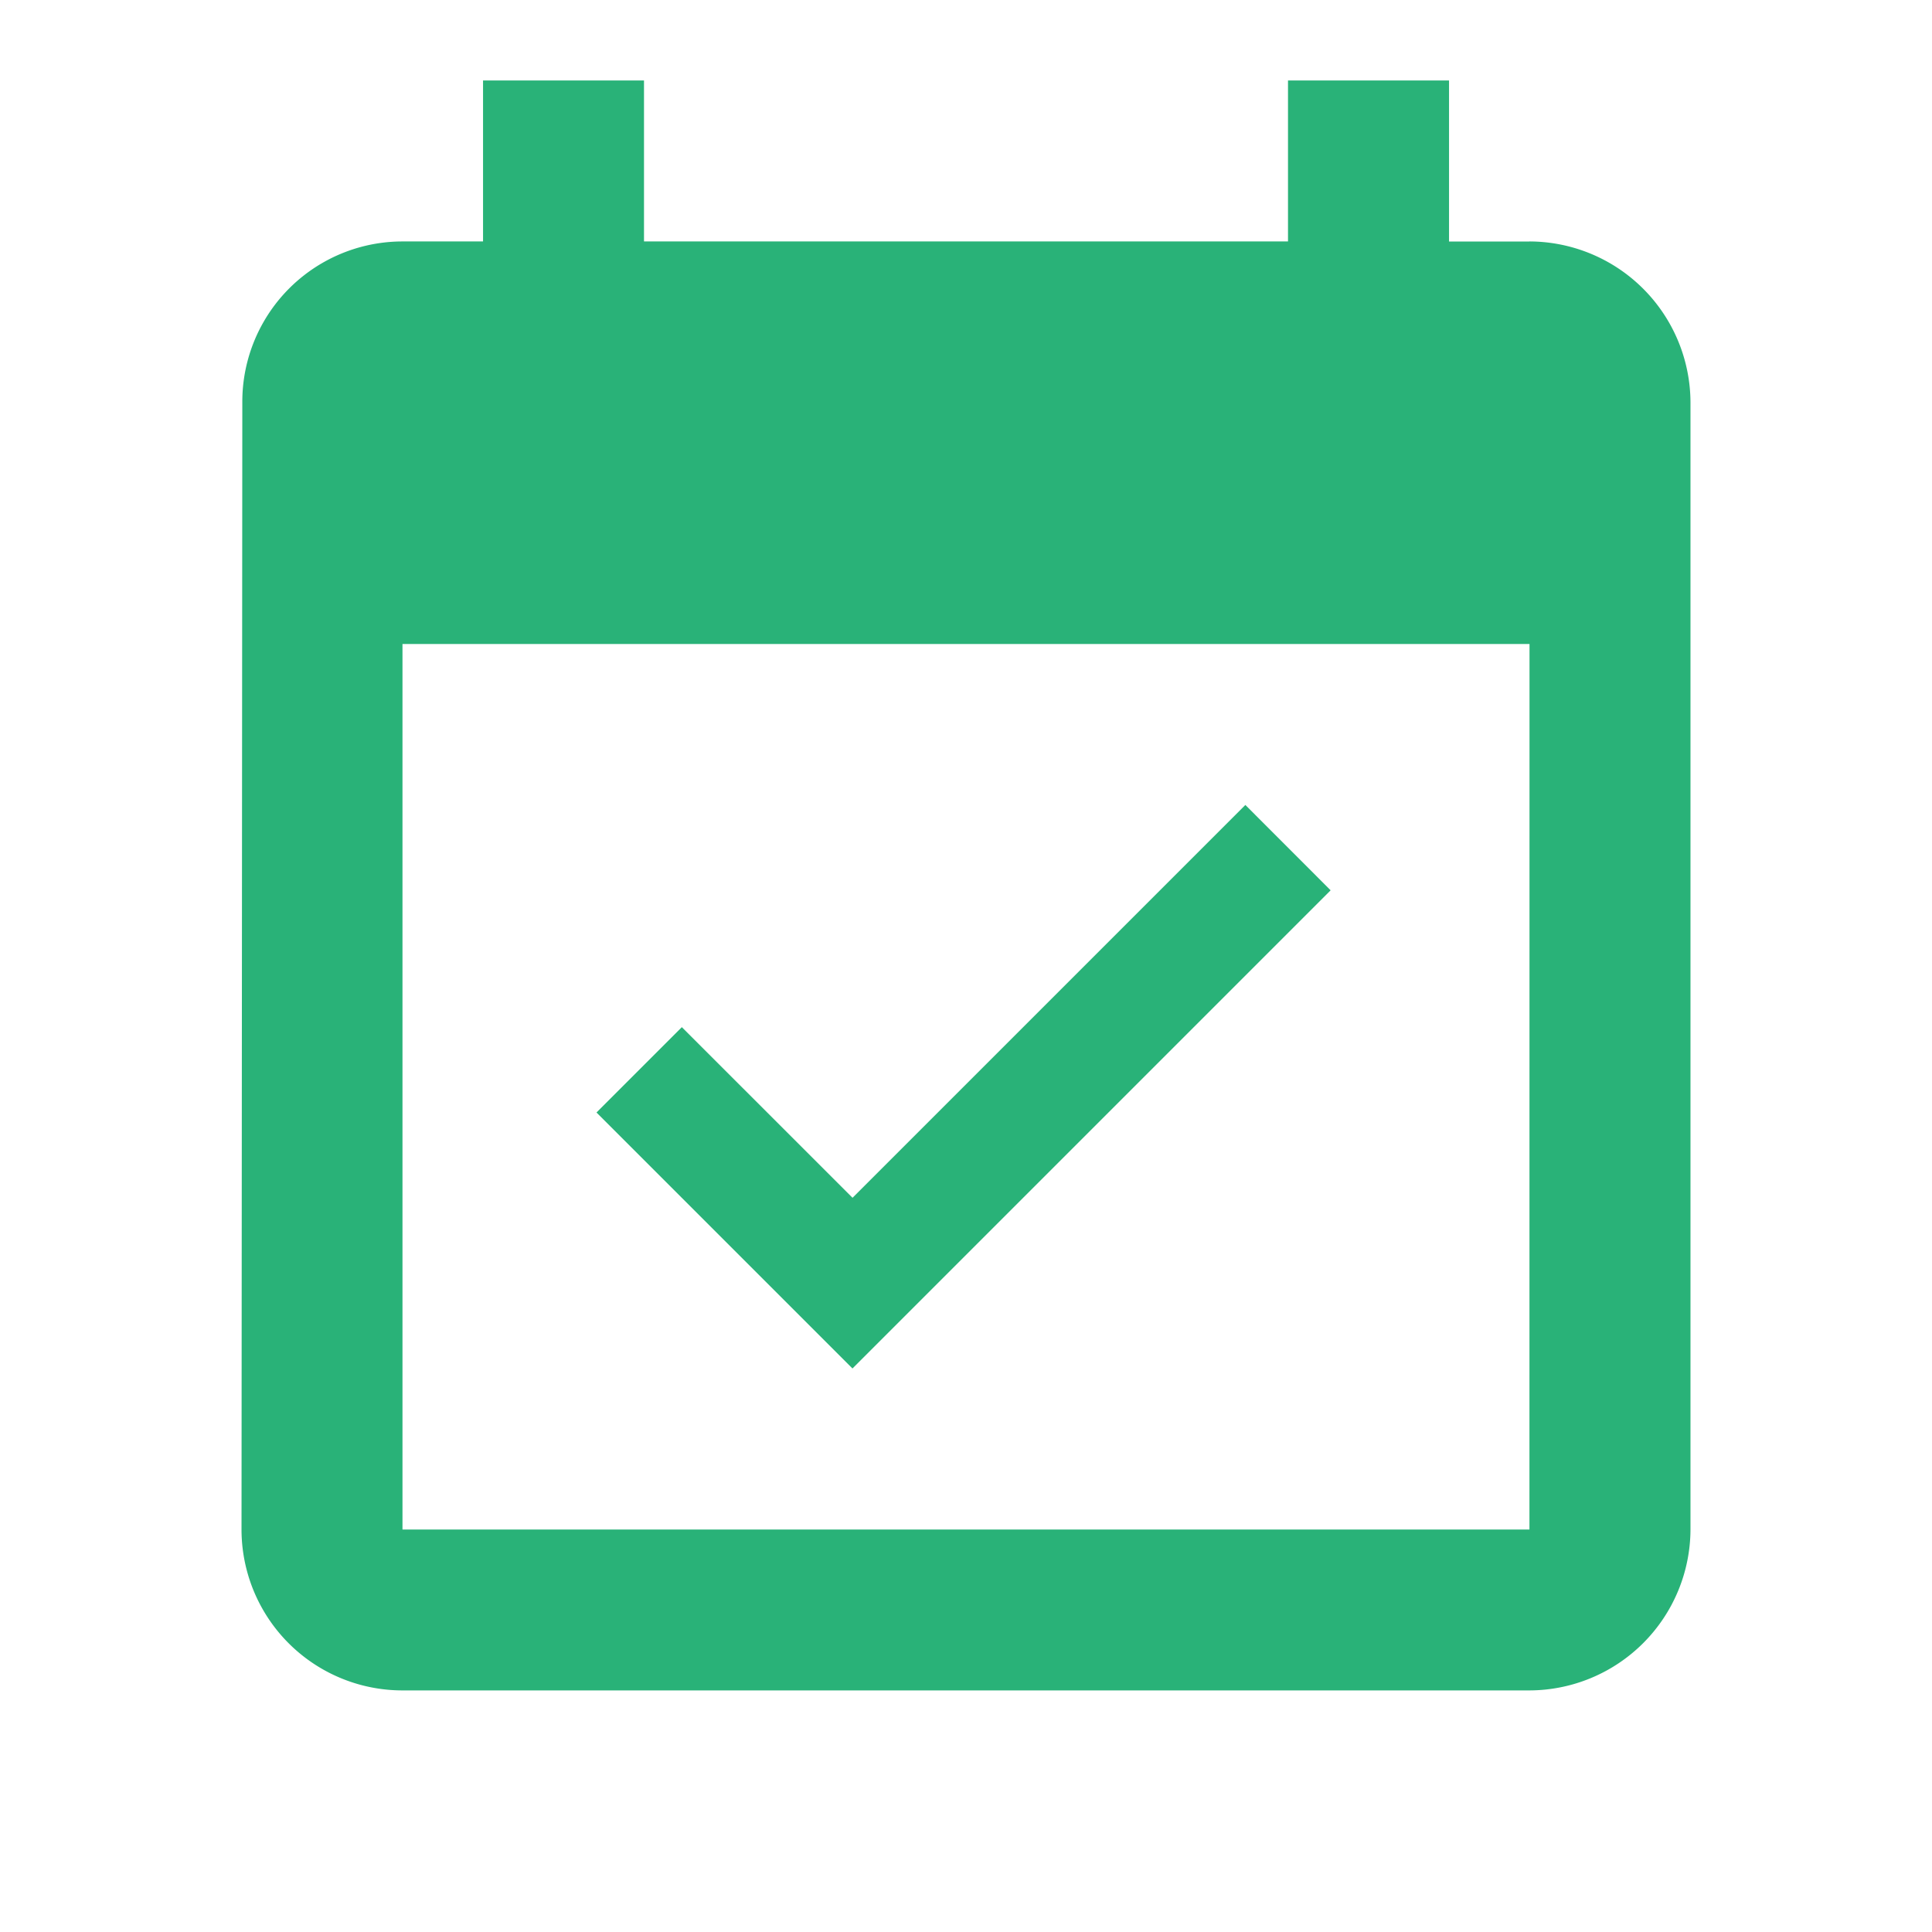 <svg xmlns="http://www.w3.org/2000/svg" width="26.598" height="26.598" viewBox="0 0 26.598 26.598">
    <path fill="none" d="M0 0h26.6v26.6H0z"/>
    <path fill="#29b278" d="M17.994 12.149l-1.174-1.175-5.408 5.408-2.35-2.349-1.175 1.175 3.524 3.524 6.583-6.583zm2.737-8.932h-1.107V1h-2.217v2.216H8.541V1H6.325v2.216H5.216a2.206 2.206 0 0 0-2.205 2.217L3 20.948a2.216 2.216 0 0 0 2.216 2.216h15.516a2.223 2.223 0 0 0 2.216-2.216V5.433a2.223 2.223 0 0 0-2.216-2.217zm0 17.732H5.216V8.758h15.516z" transform="translate(.325 .108)"/>
</svg>

